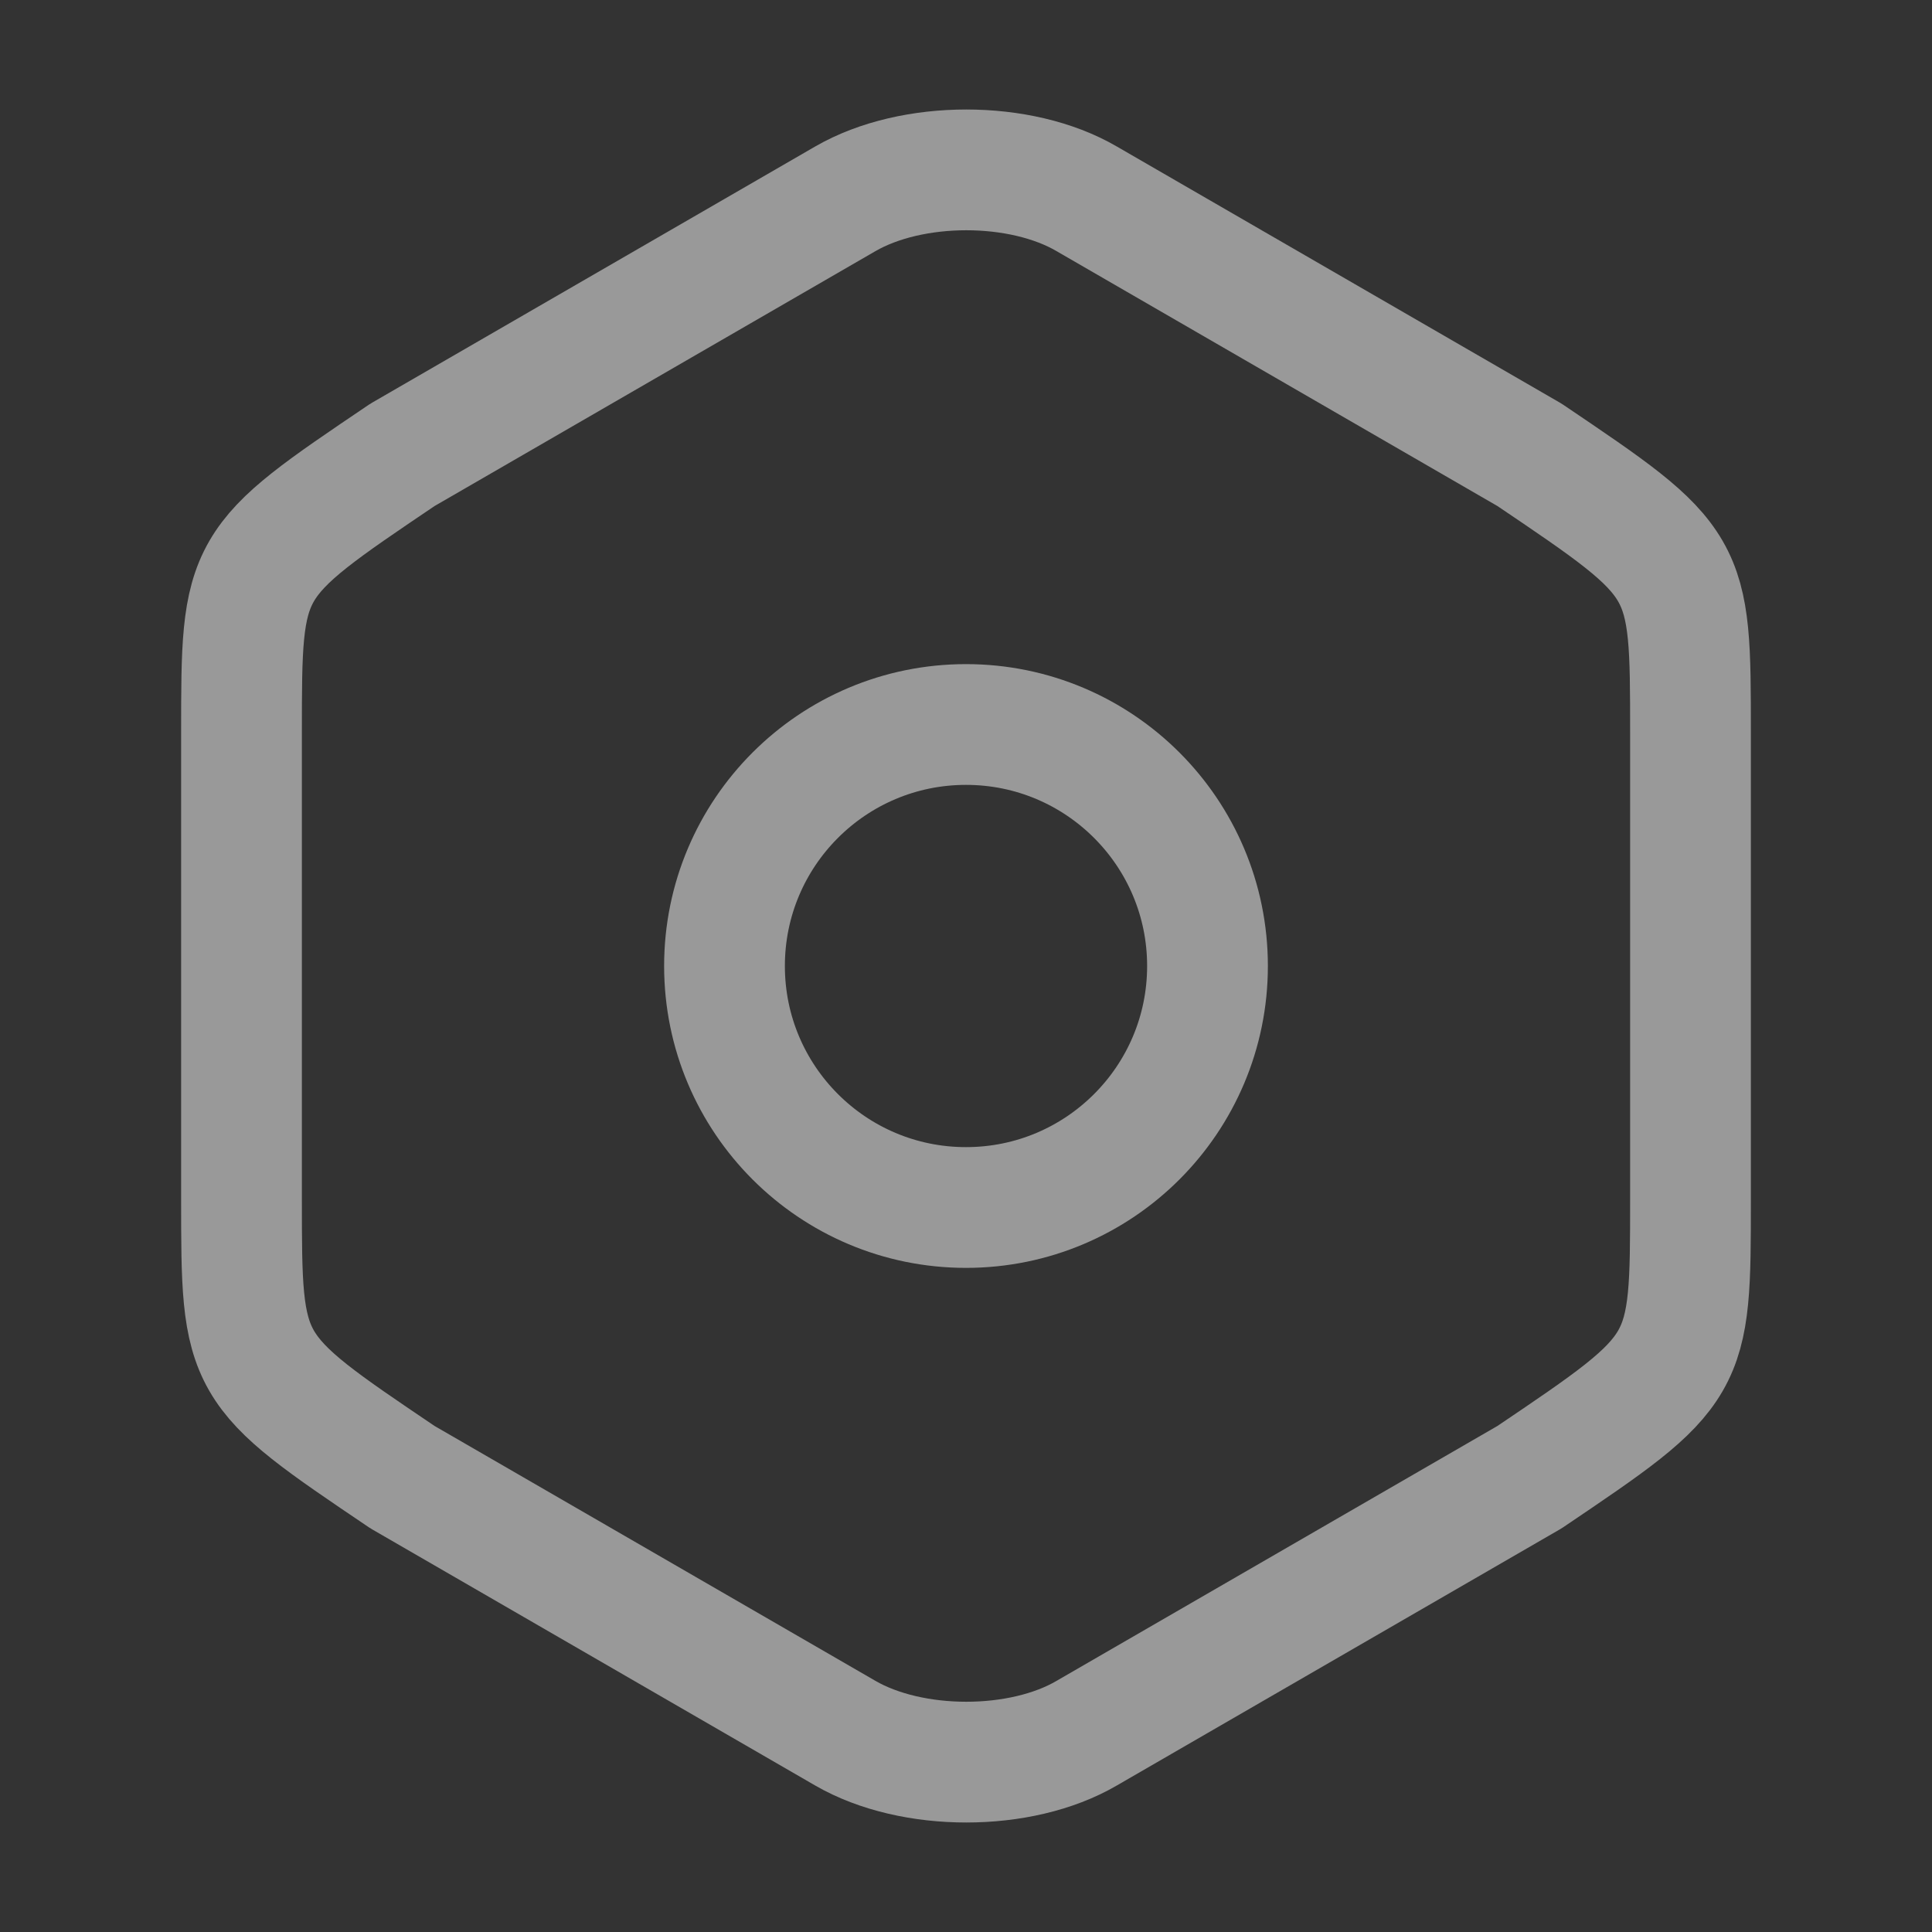 <svg width="28" height="28" viewBox="0 0 28 28" fill="none" xmlns="http://www.w3.org/2000/svg">
<rect x="0" y="0" width="28" height="28" fill="#333333" stroke="none"/>
<g opacity="0.5">
<path d="M3.5 10.628V17.36C3.5 19.833 3.5 19.833 5.833 21.408L12.25 25.118C13.218 25.678 14.793 25.678 15.75 25.118L22.167 21.408C24.5 19.833 24.5 19.833 24.5 17.372V10.628C24.5 8.167 24.5 8.167 22.167 6.592L15.75 2.882C14.793 2.322 13.218 2.322 12.25 2.882L5.833 6.592C3.5 8.167 3.5 8.167 3.5 10.628Z" stroke="white" stroke-width="1.75" stroke-linecap="round" stroke-linejoin="round"/>
<path d="M14 17.5C15.933 17.5 17.5 15.933 17.5 14C17.5 12.067 15.933 10.5 14 10.5C12.067 10.5 10.5 12.067 10.5 14C10.5 15.933 12.067 17.5 14 17.5Z" stroke="white" stroke-width="1.75" stroke-linecap="round" stroke-linejoin="round"/>
</g>
</svg>
